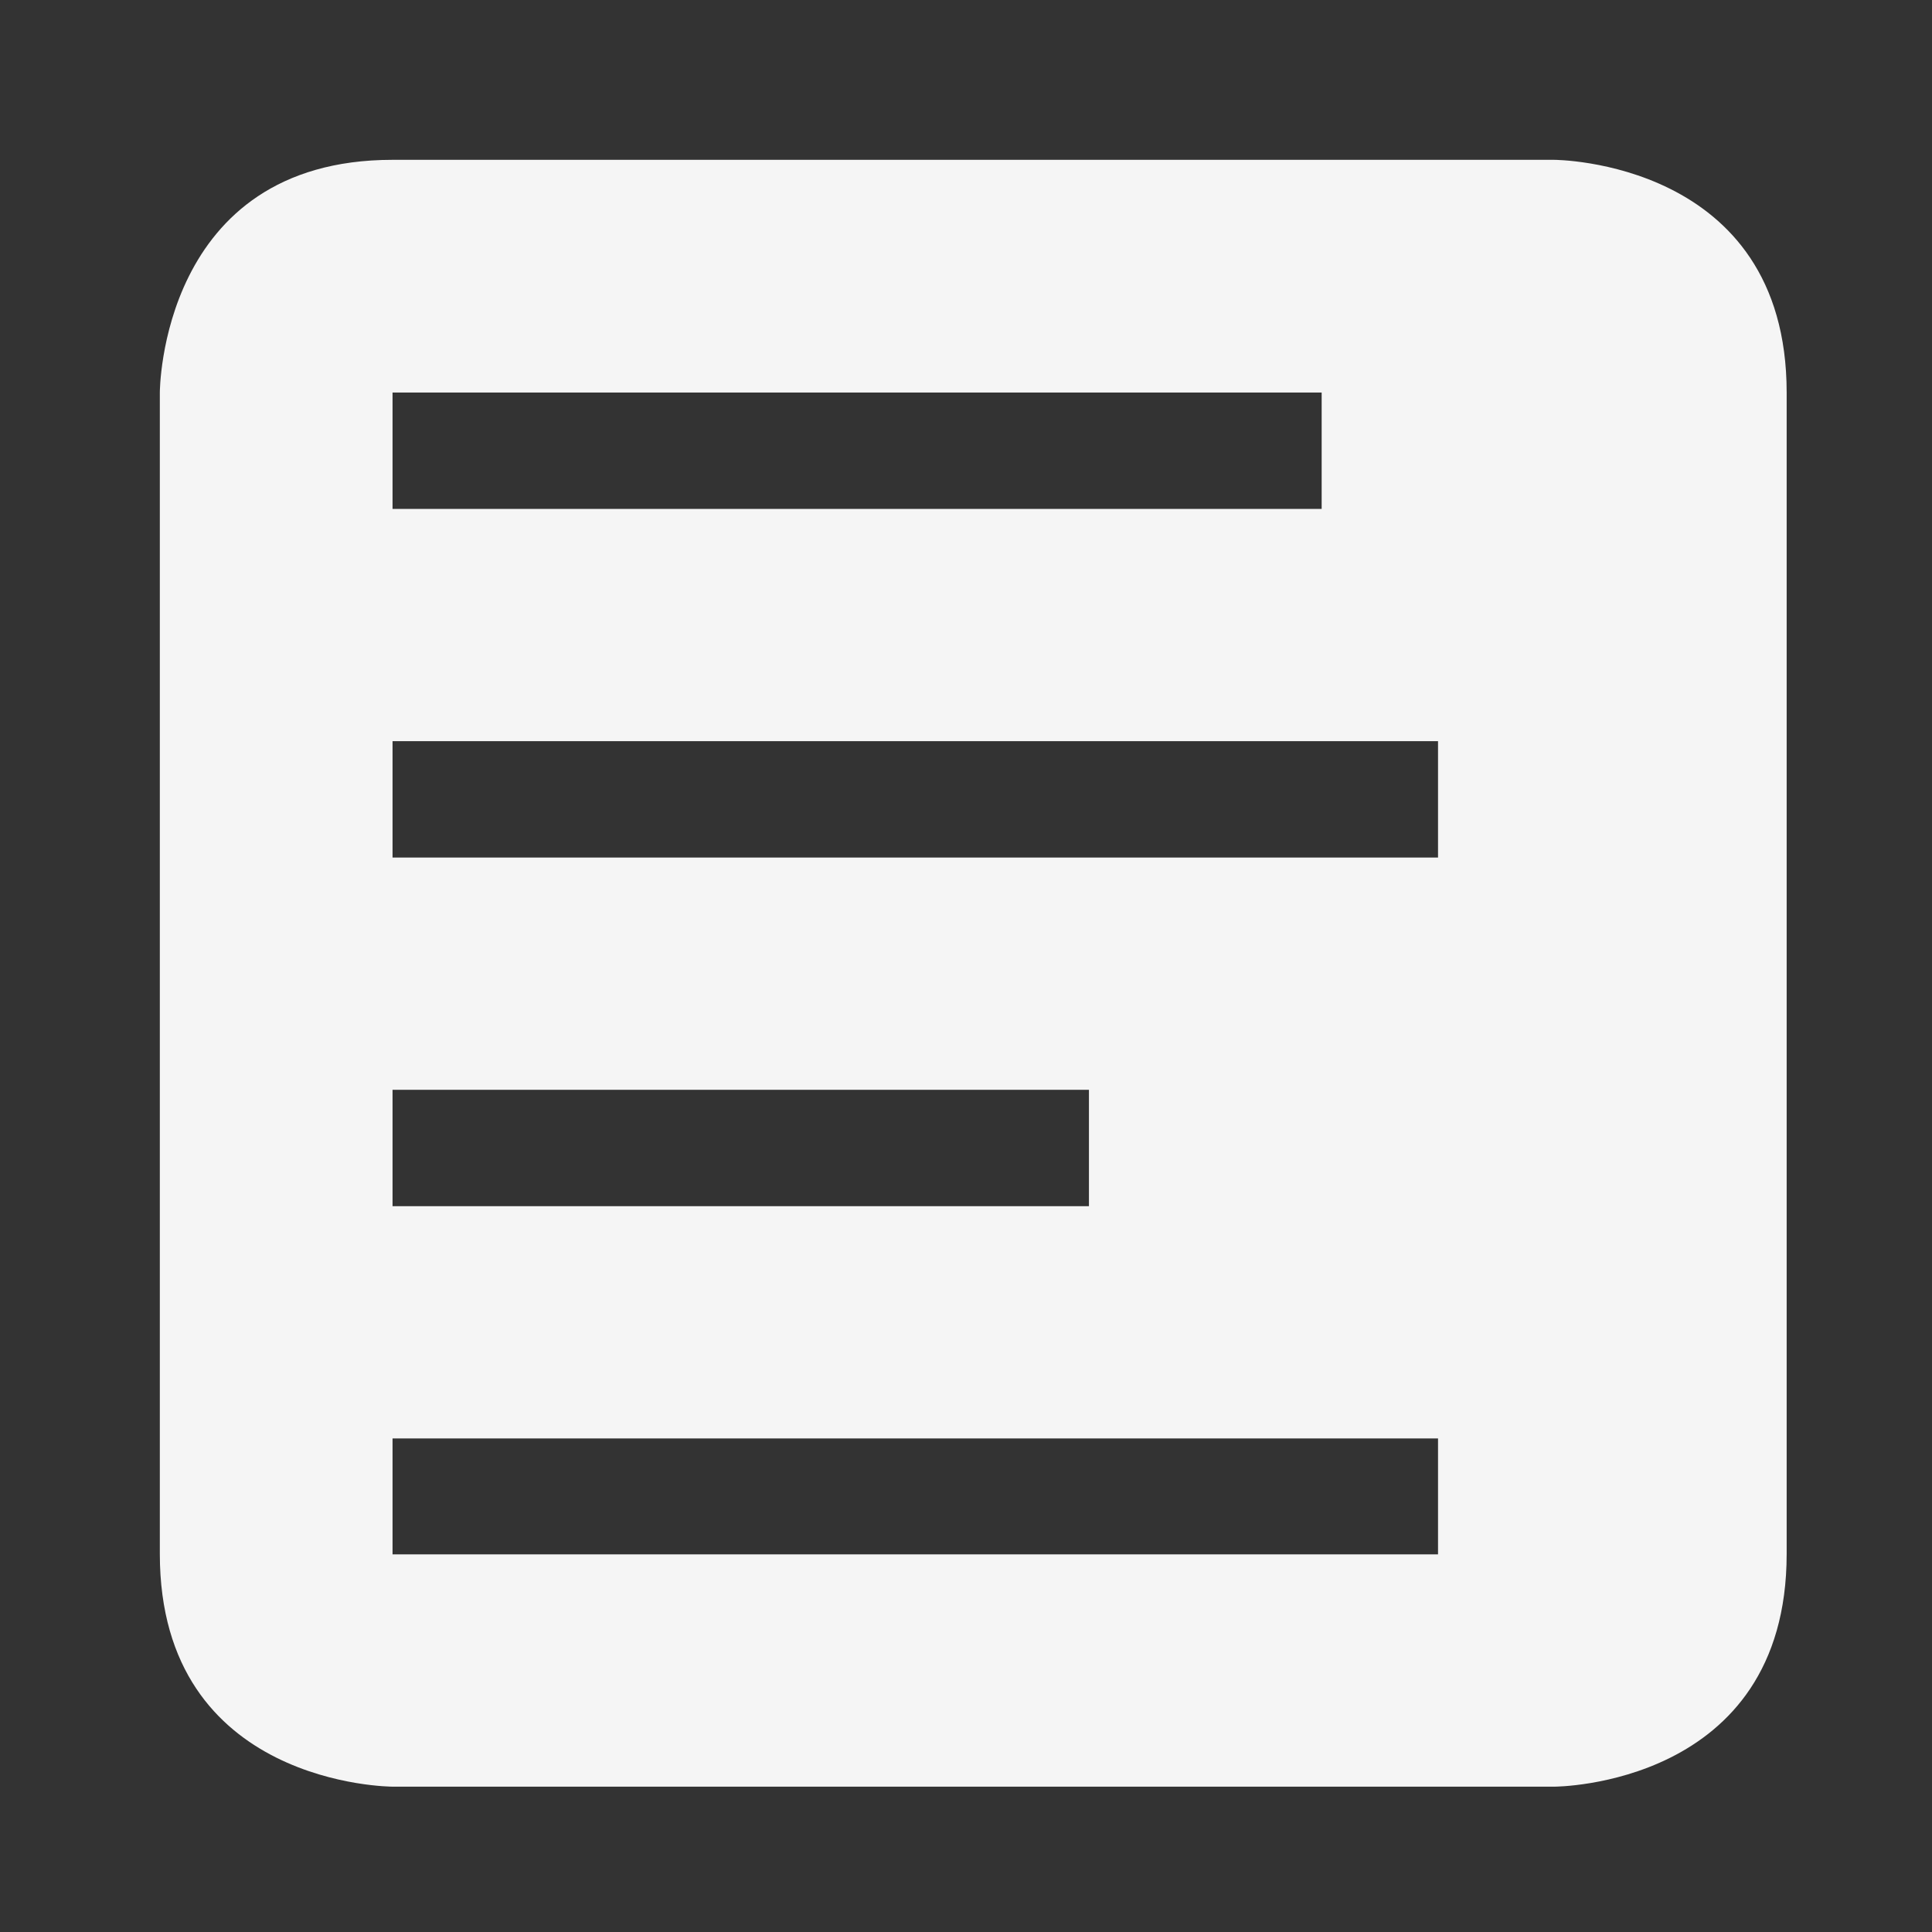 <?xml version="1.0" encoding="UTF-8" standalone="no"?>
<svg
   xmlns:dc="http://purl.org/dc/elements/1.1/"
   xmlns:cc="http://creativecommons.org/ns#"
   xmlns:rdf="http://www.w3.org/1999/02/22-rdf-syntax-ns#"
   xmlns:svg="http://www.w3.org/2000/svg"
   xmlns="http://www.w3.org/2000/svg"
   xmlns:sodipodi="http://sodipodi.sourceforge.net/DTD/sodipodi-0.dtd"
   xmlns:inkscape="http://www.inkscape.org/namespaces/inkscape"
   width="22"
   height="22"
   version="1.1"
   id="svg6"
   sodipodi:docname="folder-txt.svg">
  <rect width="100%" height="100%" fill="#333333" stroke="none"/>
  <defs
     id="defs10" />
  <sodipodi:namedview
     pagecolor="#ffffff"
     bordercolor="#666666"
     borderopacity="1"
     objecttolerance="10"
     gridtolerance="10"
     guidetolerance="10"
     inkscape:pageopacity="0"
     inkscape:pageshadow="2"
     inkscape:window-width="640"
     inkscape:window-height="480"
     id="namedview8" />
  <path
     d="M.5.5h21.165v21.165H.5z"
     fill="none"
     opacity=".515"
     id="path2" />
  <path
     d="M4.47 1.82c-2.65 0-2.65 2.65-2.65 2.65v13.225c0 2.65 2.65 2.65 2.65 2.65H17.7s2.645 0 2.645-2.65V4.47c0-2.65-2.65-2.65-2.65-2.65H15.05zm0 2.65h10.58v1.325H4.47zm0 3.97h11.905v1.325H4.47zm0 3.97h7.93v1.325H4.47zm0 3.97h11.905v1.32H4.47z"
     fill="#f5f5f5"
     id="path4" />
</svg>
